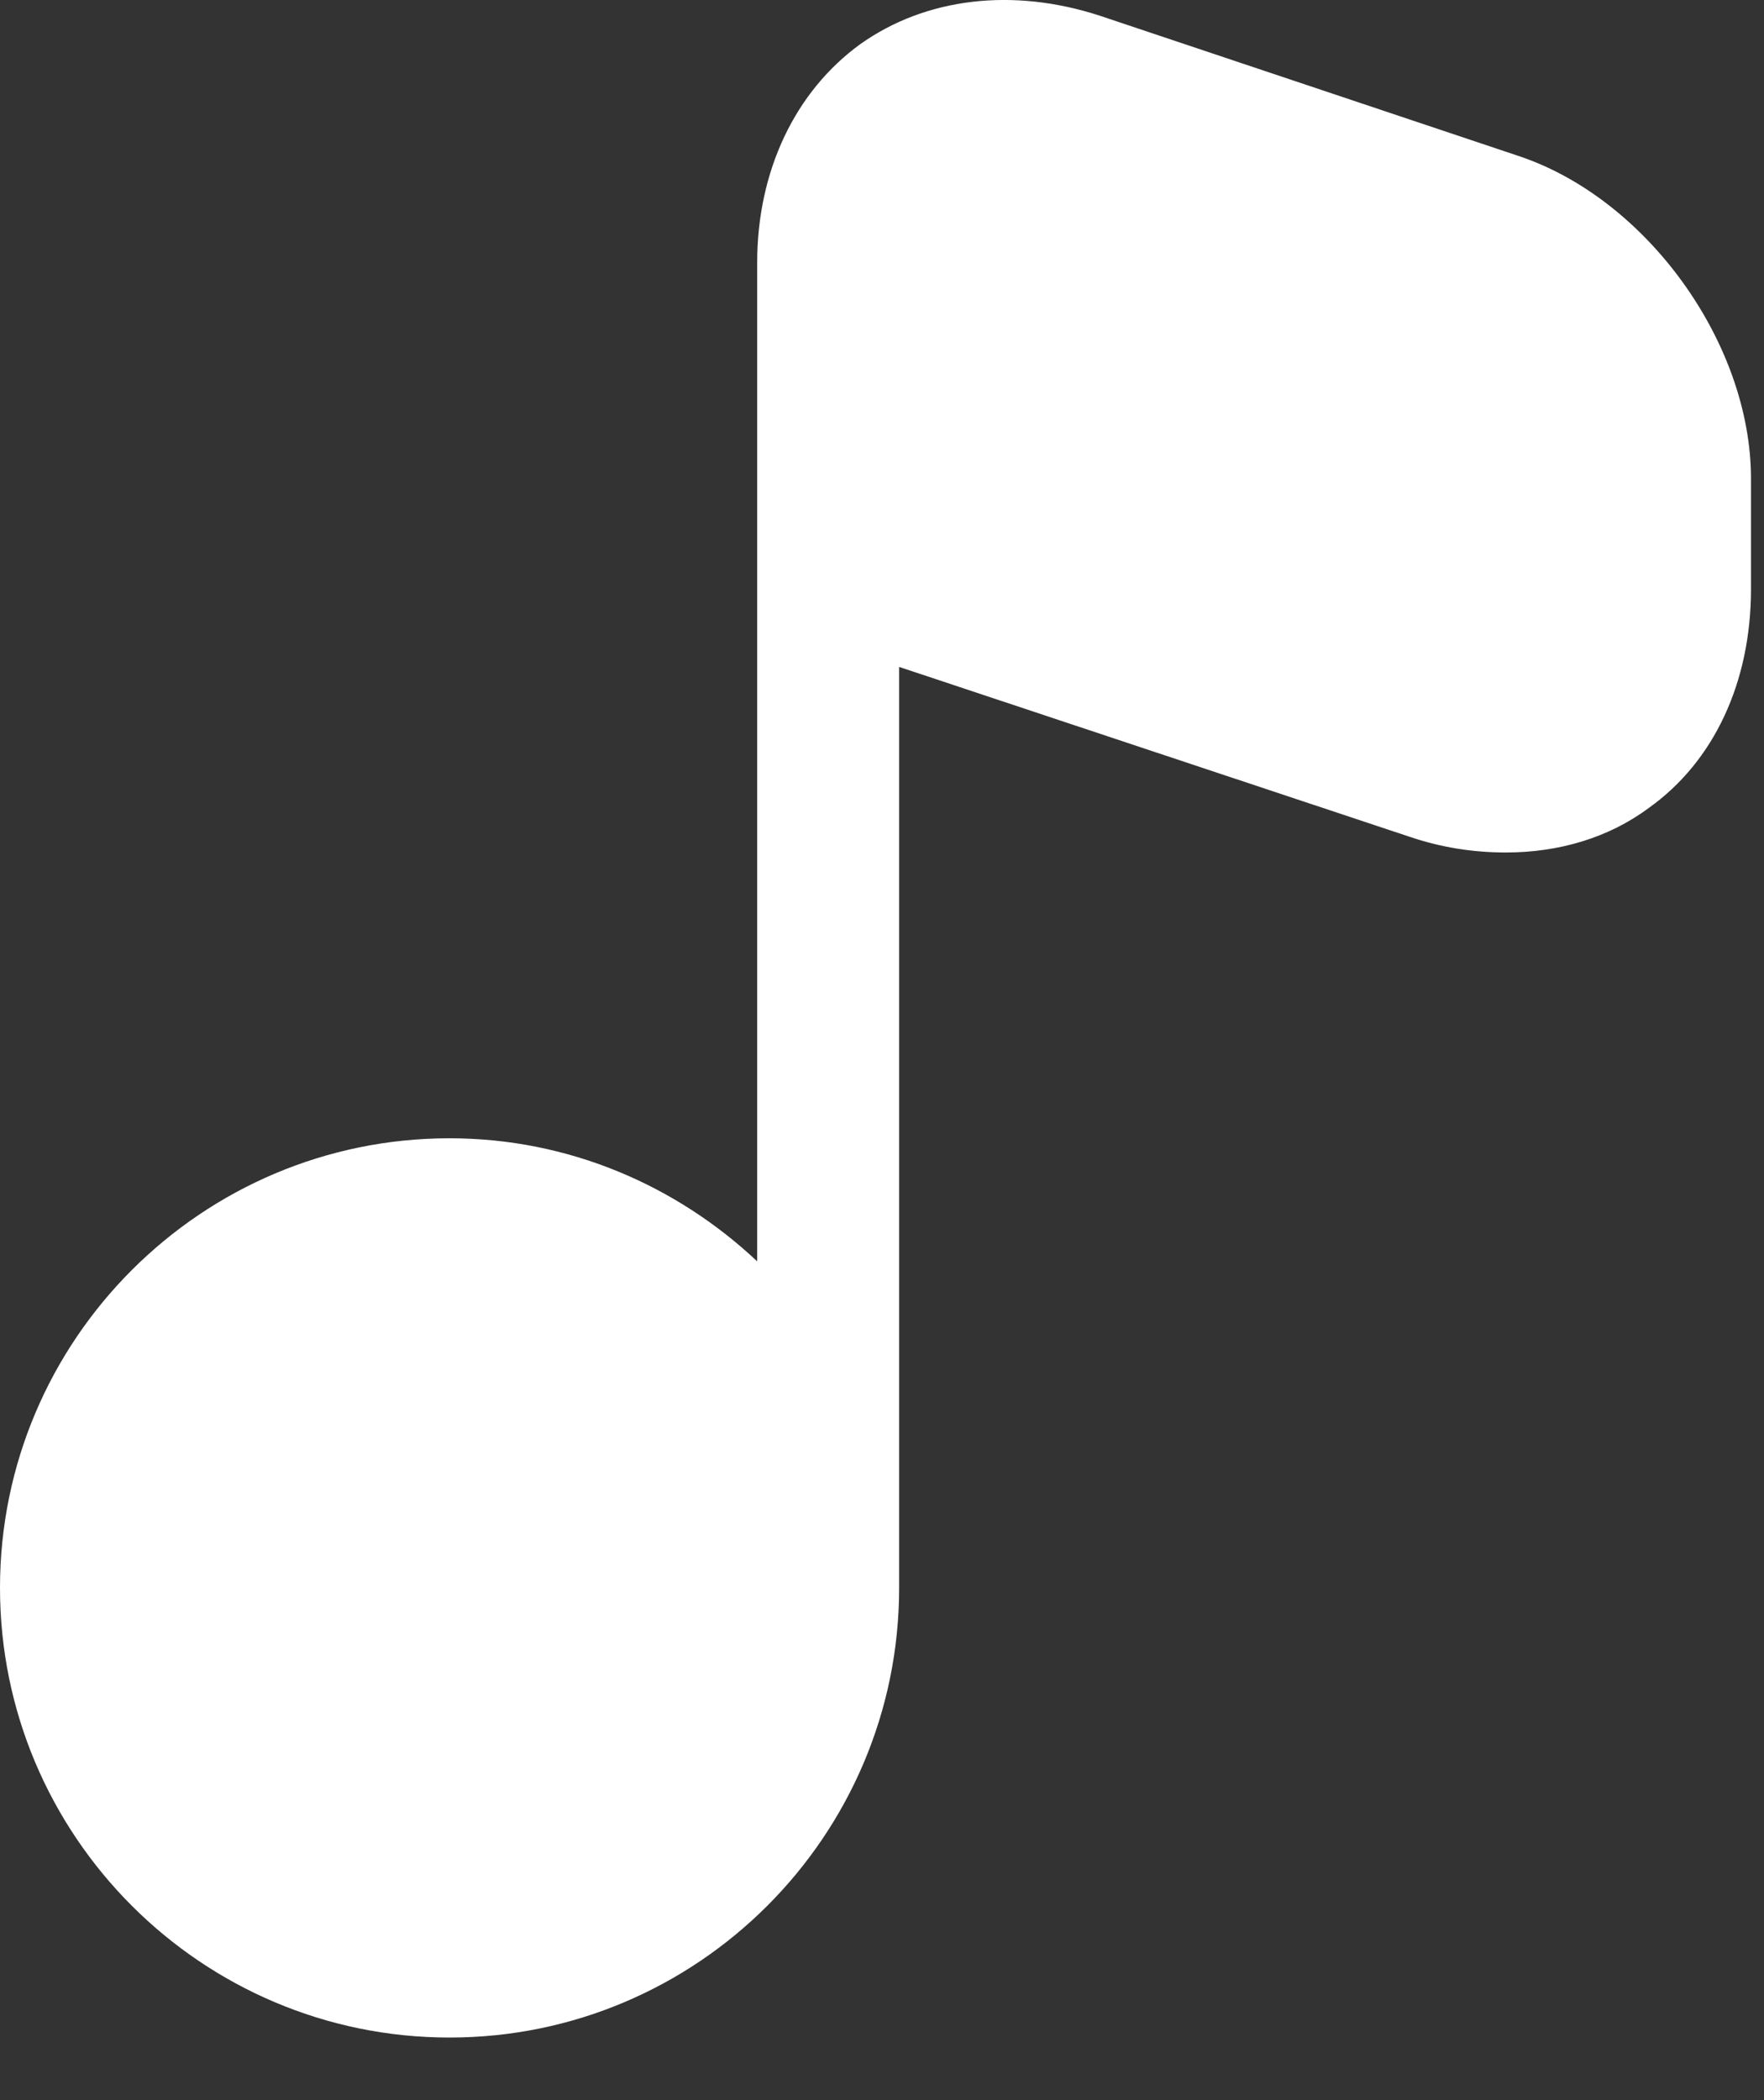 <svg width="21" height="25" viewBox="0 0 21 25" fill="none" xmlns="http://www.w3.org/2000/svg">
<rect x="0" y="0" width="21" height="25" fill="#333333" stroke="none"/>
<path d="M20.845 5.697V7.015C20.845 8.119 20.405 9.066 19.628 9.618C19.143 9.979 18.546 10.148 17.927 10.148C17.543 10.148 17.16 10.091 16.766 9.956L10.704 7.939V18.902C10.704 21.855 8.304 24.255 5.352 24.255C2.4 24.255 0 21.855 0 18.902C0 15.95 2.4 13.55 5.352 13.55C6.772 13.55 8.056 14.114 9.014 15.015V3.128C9.014 2.035 9.465 1.089 10.242 0.525C11.02 -0.027 12.056 -0.151 13.093 0.187L18.073 1.855C19.605 2.362 20.845 4.086 20.845 5.697Z" fill="white"/>
</svg>
